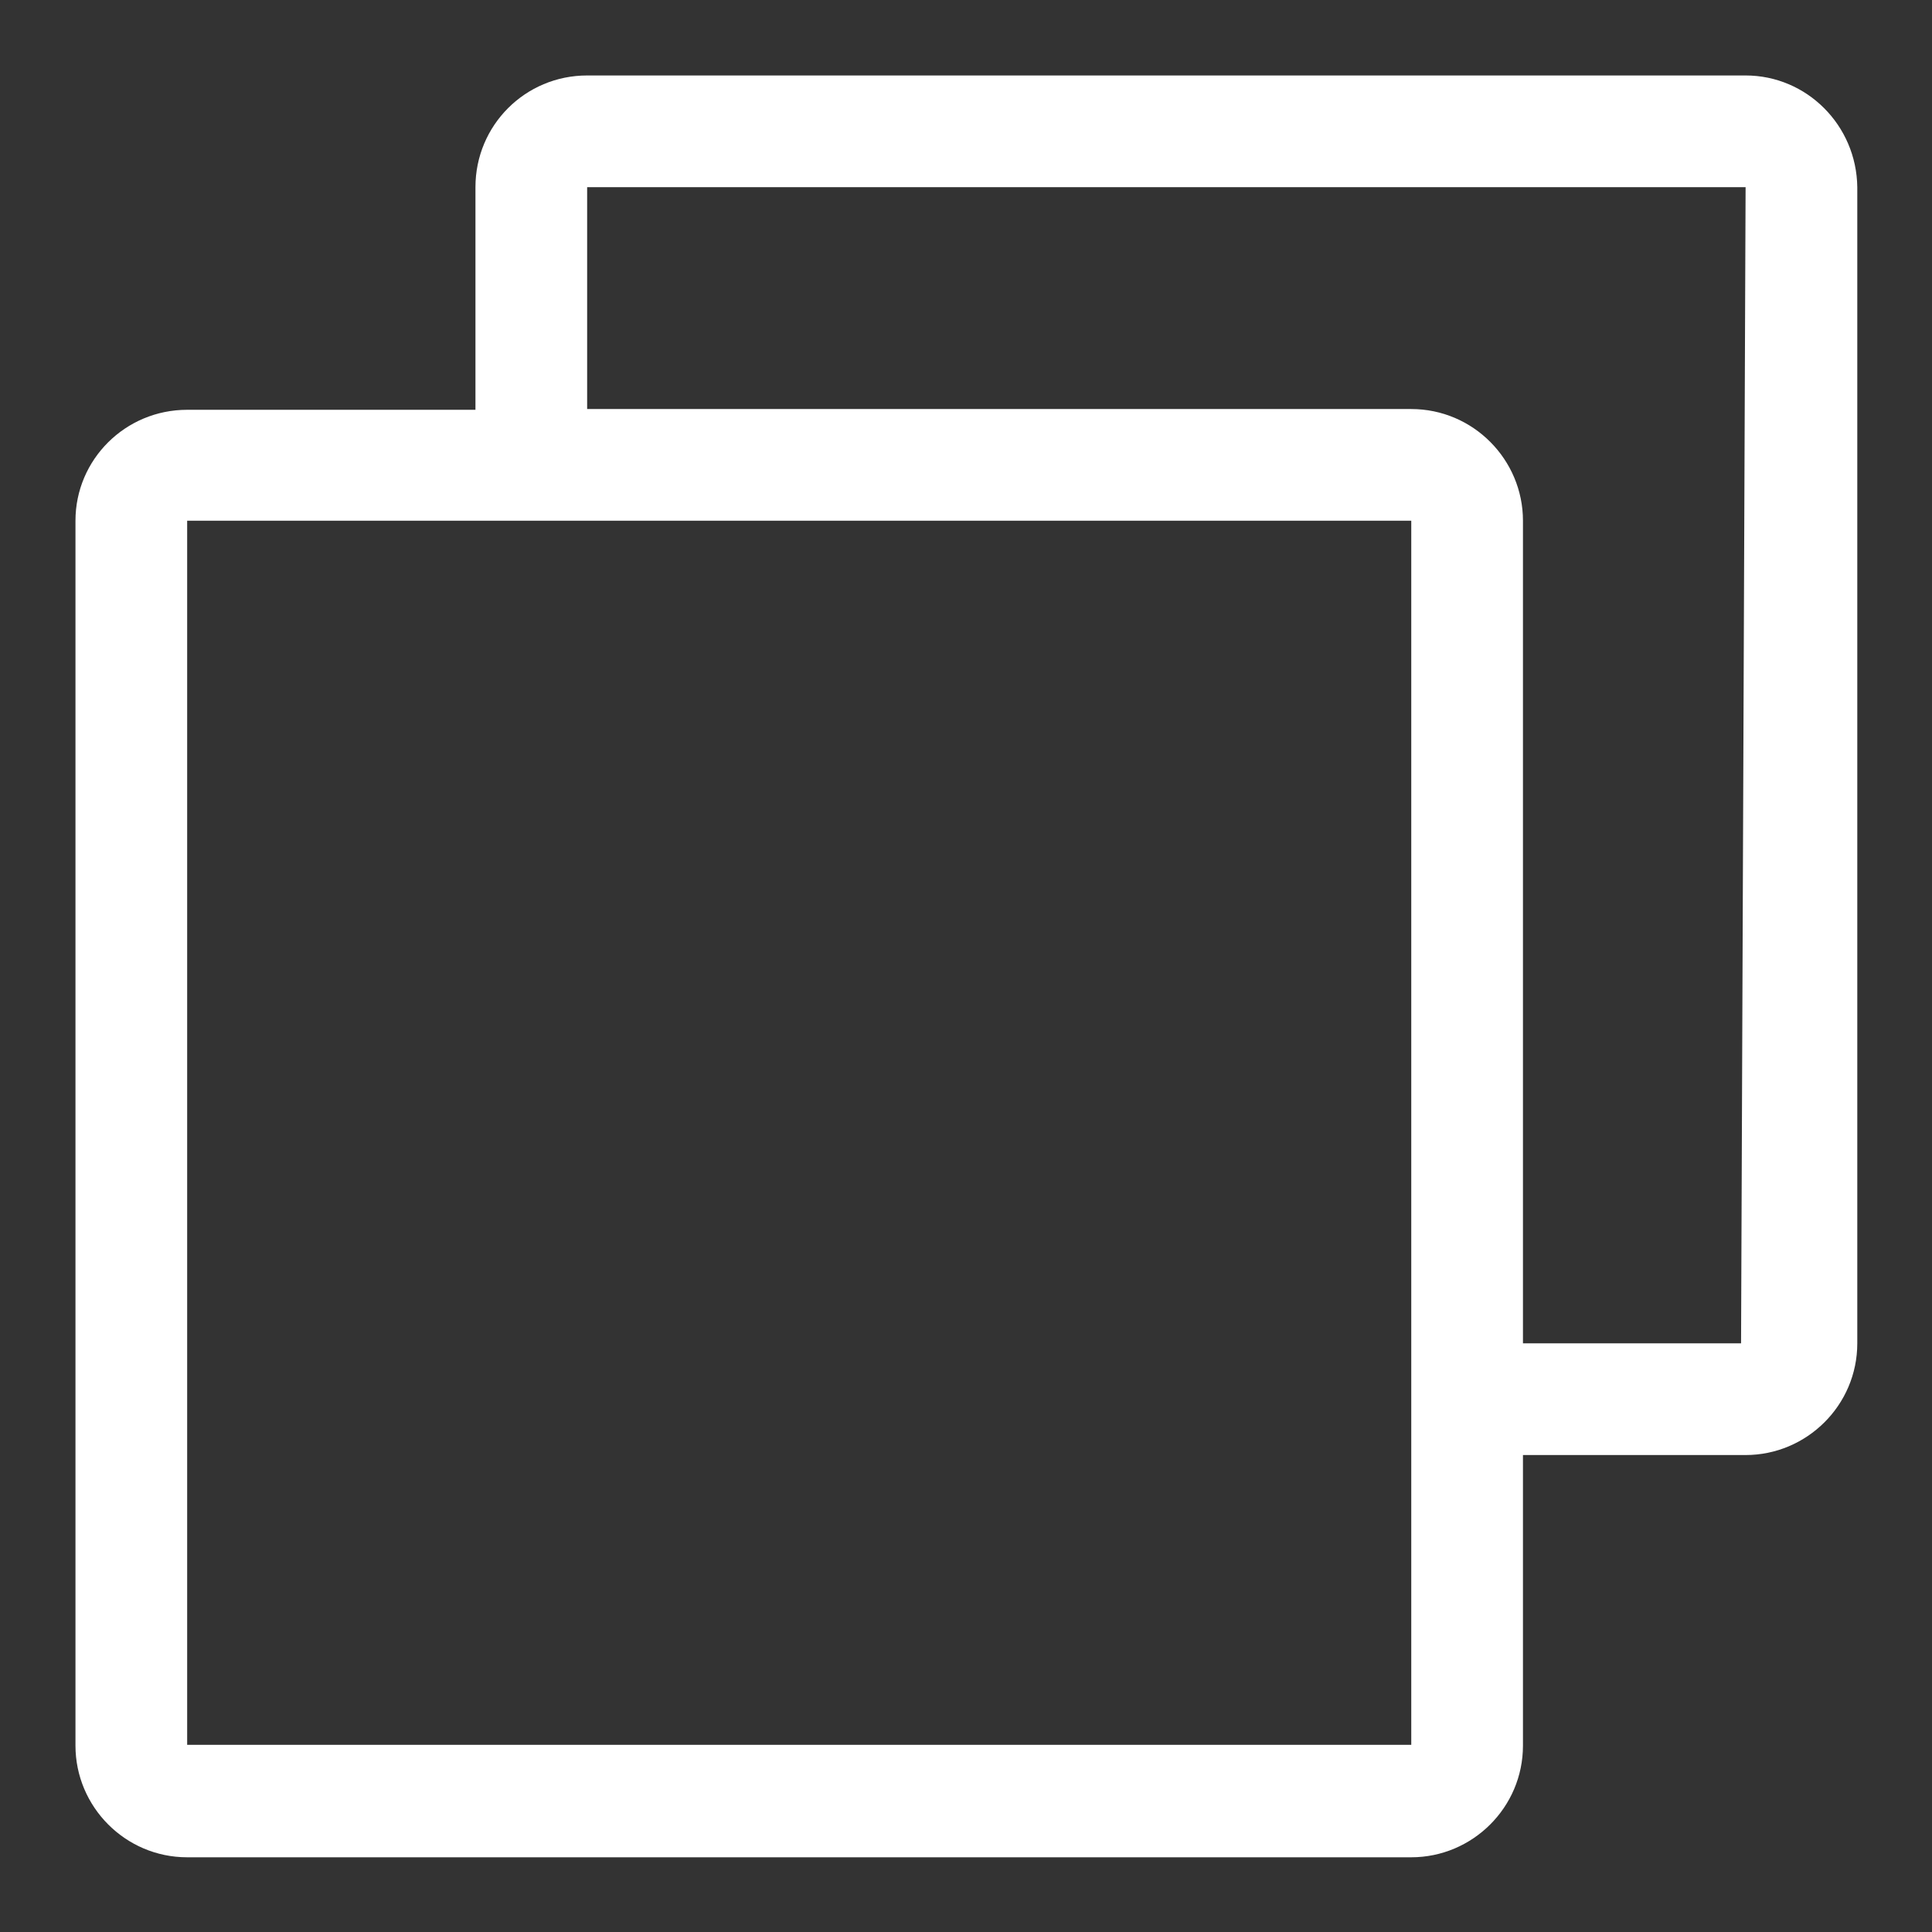 <!--?xml version="1.0" encoding="utf-8"?-->
<!-- Svg Vector Icons : http://www.onlinewebfonts.com/icon -->

<svg version="1.1" xmlns="http://www.w3.org/2000/svg" xmlns:xlink="http://www.w3.org/1999/xlink" x="0px" y="0px" viewBox="0 0 256 256" enable-background="new 0 0 256 256" xml:space="preserve">
<rect x="0" y="0" width="256" height="256" fill="#333333" stroke="none"/>
<g> <path fill="#ffffff" data-title="Layer 0" xs="0" d="M231.3,10H77.8C69.6,10,63,16.6,63,24.8v29.5H24.8C16.6,54.3,10,60.9,10,69v162.3c0,8.1,6.6,14.8,14.8,14.8 H187c8.1,0,14.8-6.6,14.8-14.8v-38.5h29.5c8.1,0,14.8-6.6,14.8-14.8V24.8C246,16.6,239.4,10,231.3,10L231.3,10z M187,178v53.2H24.8 V69H187V178z M230.7,178h-28.9V69c0-8.1-6.6-14.8-14.8-14.8H77.8V24.8h153.5L230.7,178z"/></g>
</svg>